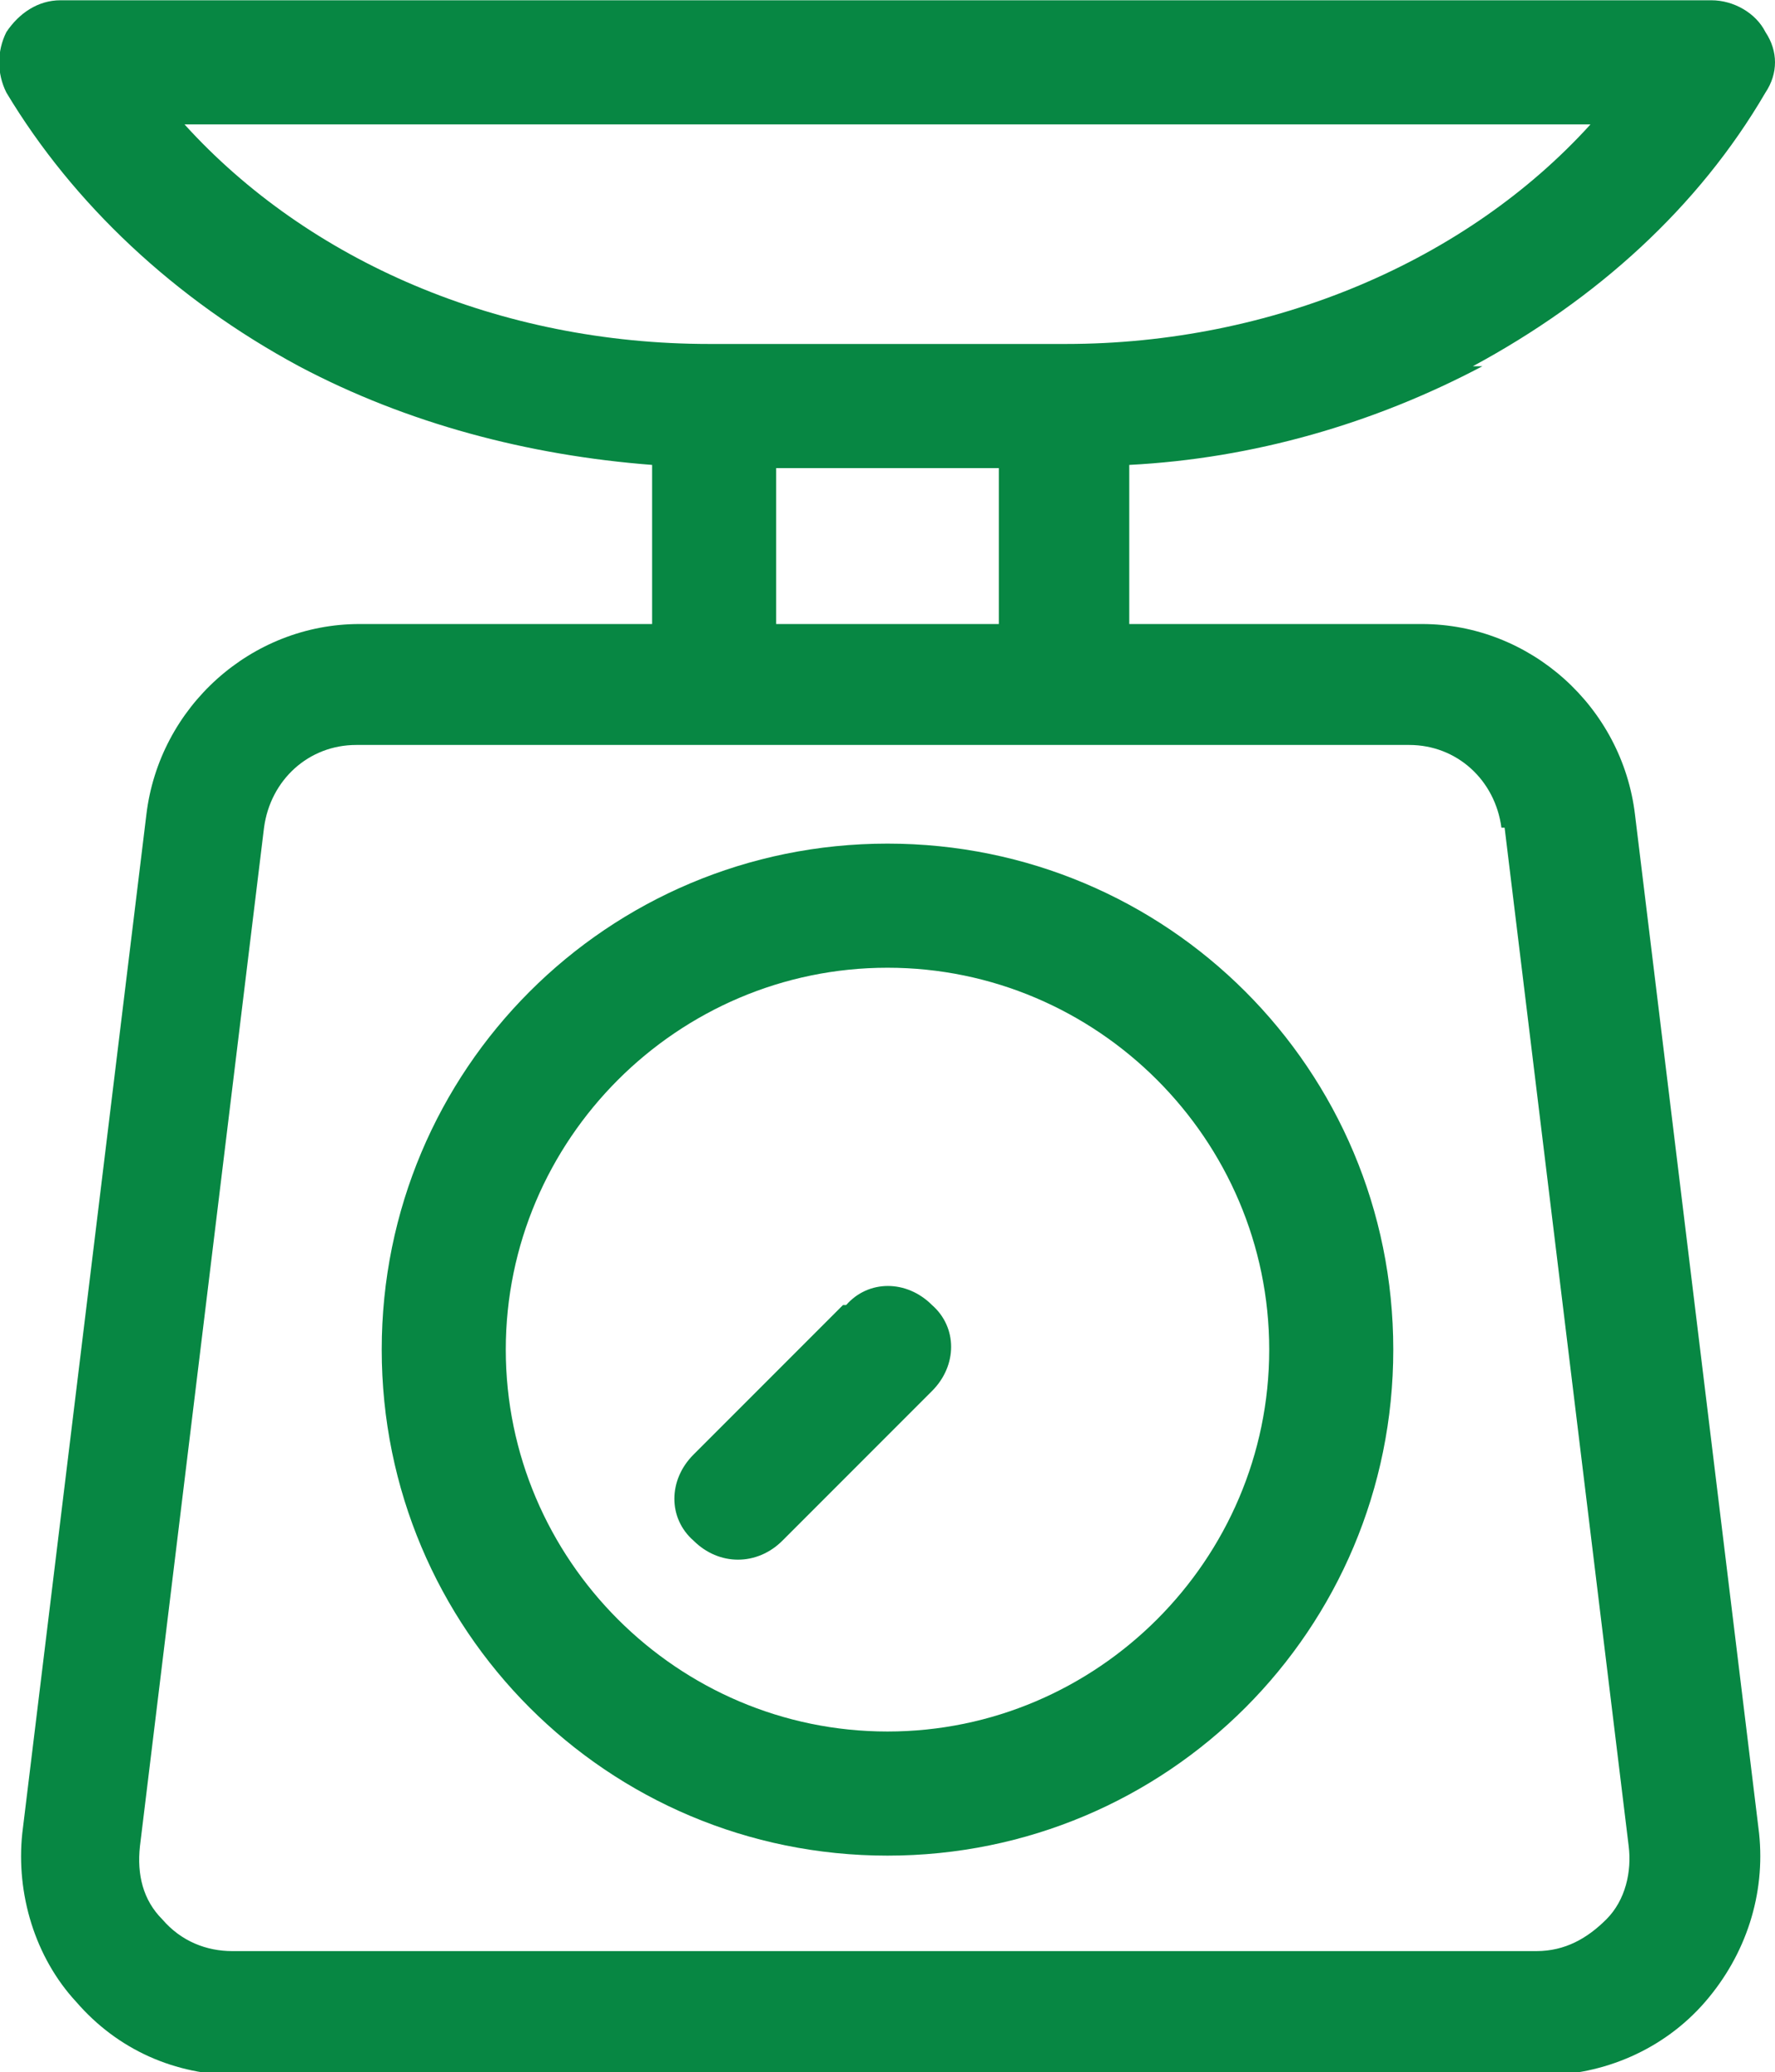 <?xml version="1.0" encoding="UTF-8"?>
<!DOCTYPE svg PUBLIC "-//W3C//DTD SVG 1.1//EN" "http://www.w3.org/Graphics/SVG/1.1/DTD/svg11.dtd">
<!-- Creator: CorelDRAW 2020 (64-Bit) -->
<svg xmlns="http://www.w3.org/2000/svg" xml:space="preserve" width="3.839mm" height="4.48mm" version="1.1" style="shape-rendering:geometricPrecision; text-rendering:geometricPrecision; image-rendering:optimizeQuality; fill-rule:evenodd; clip-rule:evenodd"
viewBox="0 0 5.58 6.51"
 xmlns:xlink="http://www.w3.org/1999/xlink"
 xmlns:xodm="http://www.corel.com/coreldraw/odm/2003">
 <defs>
  <style type="text/css">
   <![CDATA[
    .fil0 {fill:#078743;fill-rule:nonzero}
   ]]>
  </style>
 </defs>
 <g id="Capa_x0020_1">
  <g id="_2808076352688">
   <path class="fil0" d="M5 0.39c-0.39,0.43 -1,0.69 -1.65,0.69l-1.12 0c-0.66,0 -1.26,-0.26 -1.65,-0.69l4.42 0zm-1.86 1.57l-0.7 0 0 -0.49 0.7 0 0 0.49zm1.59 0.64l0.39 3.2c0.01,0.08 -0.01,0.17 -0.07,0.23 -0.06,0.06 -0.13,0.1 -0.22,0.1l-4.1 0c-0.08,0 -0.16,-0.03 -0.22,-0.1 -0.06,-0.06 -0.08,-0.14 -0.07,-0.23l0.39 -3.2c0.02,-0.15 0.14,-0.26 0.29,-0.26l3.31 0c0.15,0 0.27,0.11 0.29,0.26zm-0.1 -1.45c0.39,-0.21 0.71,-0.5 0.92,-0.86 0.04,-0.06 0.04,-0.13 0,-0.19 -0.03,-0.06 -0.1,-0.1 -0.17,-0.1l-5.19 0c-0.07,0 -0.13,0.04 -0.17,0.1 -0.03,0.06 -0.03,0.13 0,0.19 0.21,0.35 0.53,0.65 0.92,0.86 0.34,0.18 0.72,0.28 1.11,0.31l0 0.5 -0.92 0c-0.34,0 -0.63,0.26 -0.67,0.6l-0.39 3.2c-0.02,0.19 0.04,0.39 0.17,0.53 0.13,0.15 0.31,0.23 0.51,0.23l4.1 0c0.19,0 0.38,-0.08 0.51,-0.23 0.13,-0.15 0.19,-0.34 0.17,-0.53l-0.39 -3.2c-0.04,-0.34 -0.33,-0.6 -0.67,-0.6l-0.92 0 0 -0.5c0.39,-0.02 0.77,-0.13 1.11,-0.31z"/>
   <path class="fil0" d="M2.79 5.44c-0.66,0 -1.2,-0.54 -1.2,-1.2 0,-0.66 0.54,-1.2 1.2,-1.2 0.66,0 1.2,0.54 1.2,1.2 0,0.66 -0.54,1.2 -1.2,1.2zm-1.59 -1.2c0,0.88 0.71,1.59 1.59,1.59 0.88,0 1.59,-0.71 1.59,-1.59 0,-0.88 -0.71,-1.59 -1.59,-1.59 -0.88,0 -1.59,0.71 -1.59,1.59z"/>
   <path class="fil0" d="M2.65 4.1l-0.47 0.47c-0.08,0.08 -0.08,0.2 0,0.27 0.04,0.04 0.09,0.06 0.14,0.06 0.05,0 0.1,-0.02 0.14,-0.06l0.47 -0.47c0.08,-0.08 0.08,-0.2 0,-0.27 -0.08,-0.08 -0.2,-0.08 -0.27,0z"/>
  </g>
 </g>
</svg>
